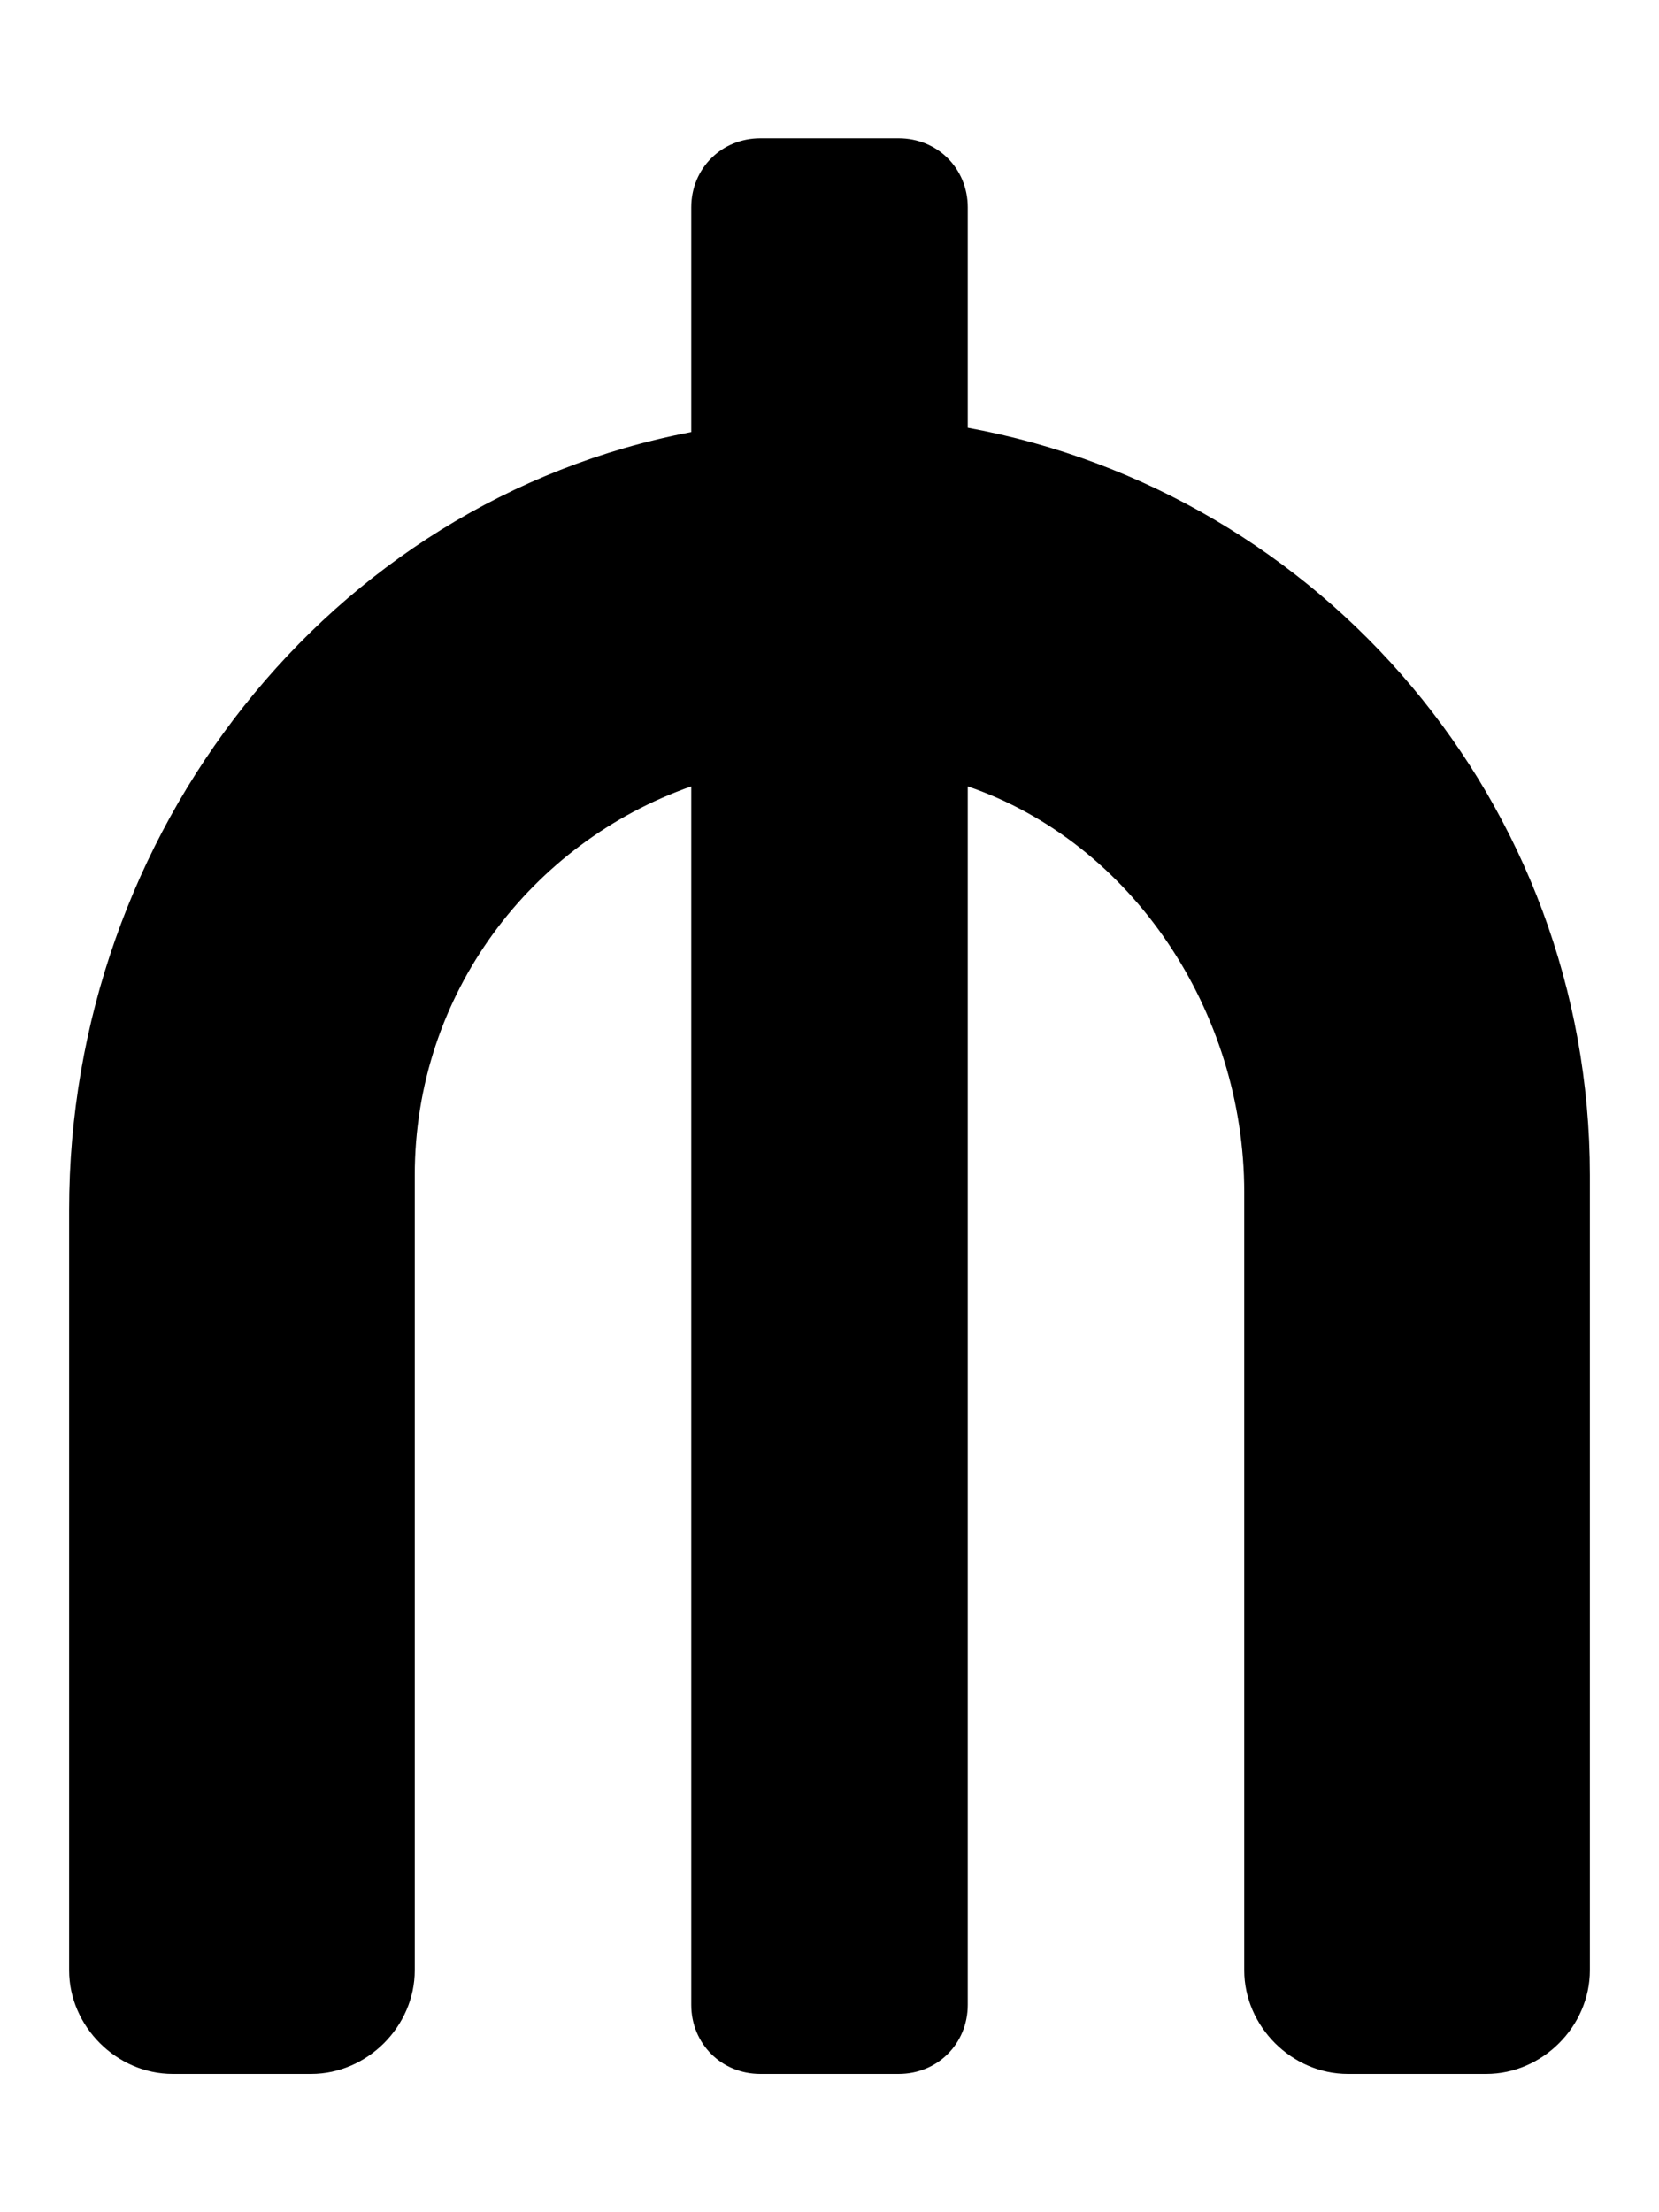 <svg xmlns="http://www.w3.org/2000/svg" viewBox="0 0 384 512"><!-- Font Awesome Pro 6.0.0-alpha1 by @fontawesome - https://fontawesome.com License - https://fontawesome.com/license (Commercial License) --><path d="M368 272V456C368 469 357 480 344 480H312C299 480 288 469 288 456V276C288 234 262 195 224 182V464C224 473 217 480 208 480H176C167 480 160 473 160 464V182C123 195 96 230 96 272V456C96 469 85 480 72 480H40C27 480 16 469 16 456V280C16 193 76 116 160 100V48C160 39 167 32 176 32H208C217 32 224 39 224 48V99C306 114 368 186 368 272Z"/></svg>